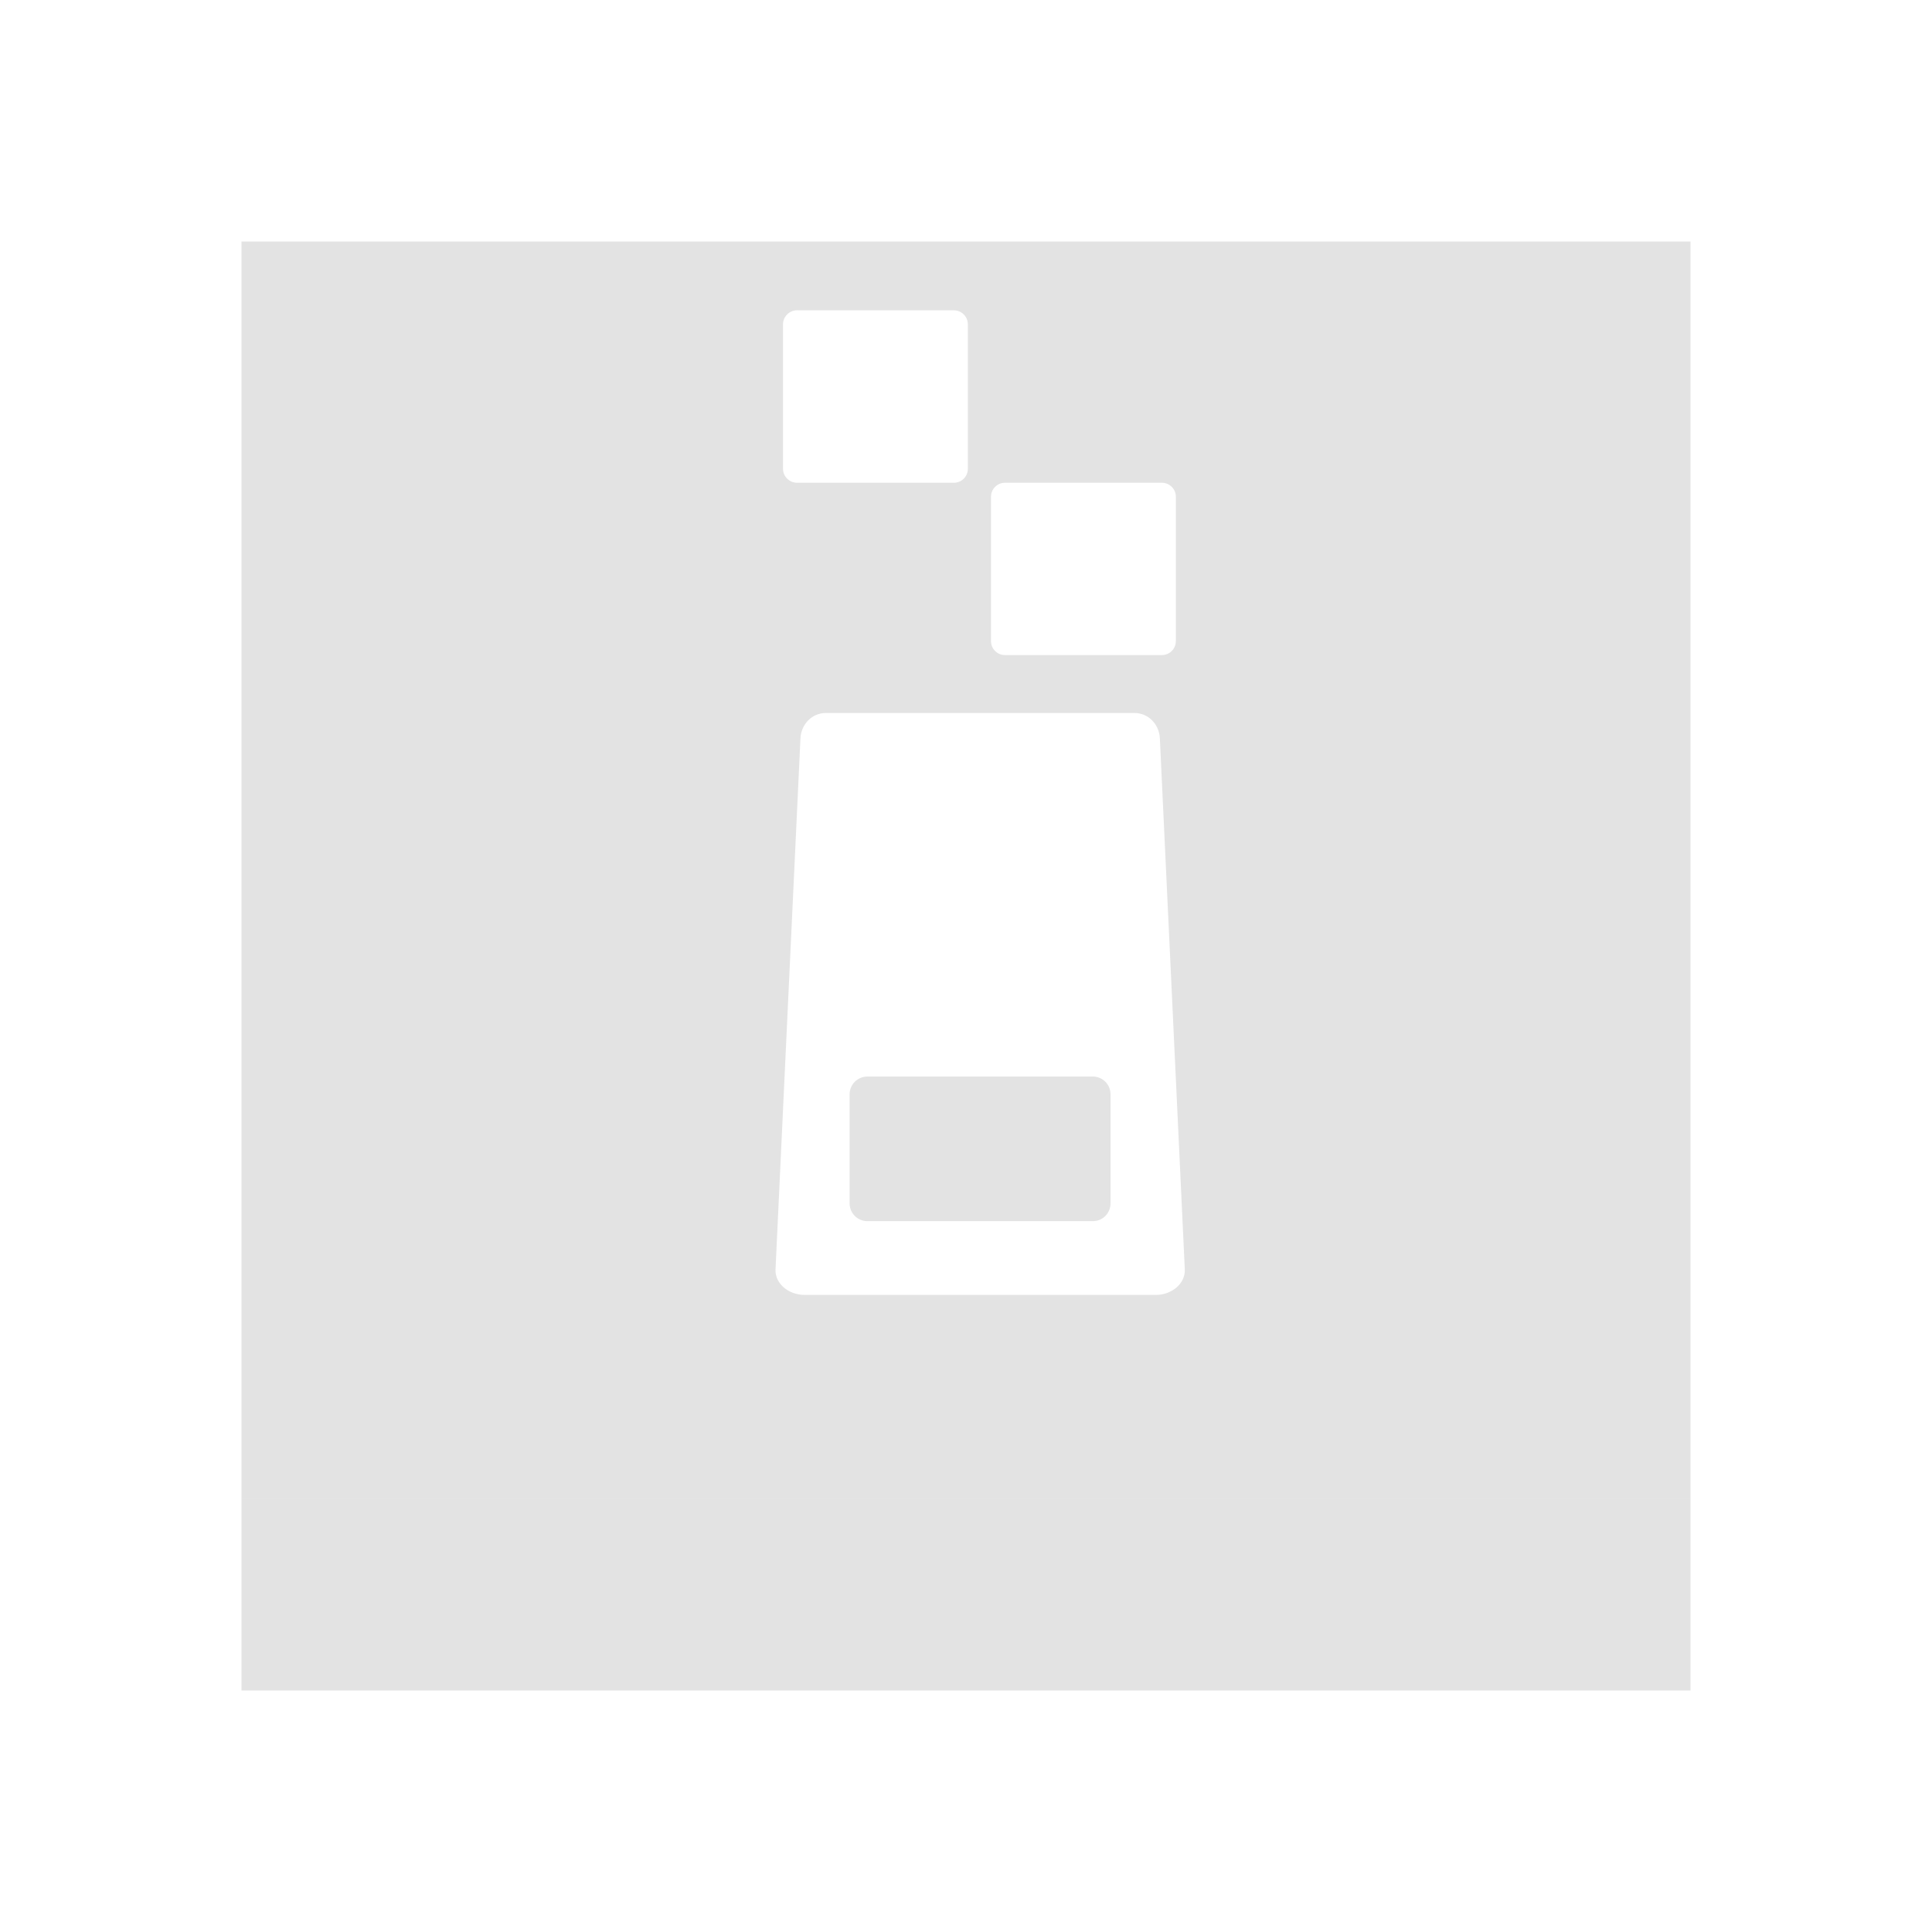 <?xml version="1.0" encoding="UTF-8" standalone="no"?>
<!-- Created with Inkscape (http://www.inkscape.org/) -->

<svg
   xmlns:dc="http://purl.org/dc/elements/1.1/"
   xmlns:cc="http://creativecommons.org/ns#"
   xmlns:rdf="http://www.w3.org/1999/02/22-rdf-syntax-ns#"
   xmlns:svg="http://www.w3.org/2000/svg"
   xmlns="http://www.w3.org/2000/svg"
   xmlns:sodipodi="http://sodipodi.sourceforge.net/DTD/sodipodi-0.dtd"
   xmlns:inkscape="http://www.inkscape.org/namespaces/inkscape"
   width="16"
   height="16"
   viewBox="0 0 16 16"
   version="1.1"
   id="svg8"
   inkscape:version="0.92+devel (572d1a9d8b, 2017-07-17, custom)"
   sodipodi:docname="application-x-ace.svg">
  <defs
     id="ol-defs">
    <style
       id="current-color-scheme">      .ColorScheme-Text {
        color:#d0d0d0;
        stop-color:#d0d0d0;
      }
      .ColorScheme-Background {
        color:#212121;
        stop-color:#212121;
      }
      .ColorScheme-Highlight {
        color:#0039a9;
        stop-color:#0039a9;
      }
      .ColorScheme-ViewText {
        color:#d0d0d0;
        stop-color:#d0d0d0;
      }
      .ColorScheme-ViewBackground {
        color:#19191b;
        stop-color:#19191b;
      }
      .ColorScheme-ViewHover {
        color:#005cc7;
        stop-color:#005cc7;
      }
      .ColorScheme-ViewFocus{
        color:#002466;
        stop-color:#002466;
      }
      .ColorScheme-ButtonText {
        color:#d0d0d0;
        stop-color:#d0d0d0;
      }
      .ColorScheme-ButtonBackground {
        color:#232323;
        stop-color:#232323;                             
      }                                                 
      .ColorScheme-ButtonHover {                        
        color:#005cc7;                                  
        stop-color:#005cc7;                             
      }                                                 
      .ColorScheme-ButtonFocus{                         
        color:#0039a9;                                  
        stop-color:#0039a9;                             
      }</style>
    <style
       id="current-color-scheme-7">      .ColorScheme-Text {
        color:#d0d0d0;
        stop-color:#d0d0d0;
      }
      .ColorScheme-Background {
        color:#212121;
        stop-color:#212121;
      }
      .ColorScheme-Highlight {
        color:#0039a9;
        stop-color:#0039a9;
      }
      .ColorScheme-ViewText {
        color:#d0d0d0;
        stop-color:#d0d0d0;
      }
      .ColorScheme-ViewBackground {
        color:#19191b;
        stop-color:#19191b;
      }
      .ColorScheme-ViewHover {
        color:#005cc7;
        stop-color:#005cc7;
      }
      .ColorScheme-ViewFocus{
        color:#002466;
        stop-color:#002466;
      }
      .ColorScheme-ButtonText {
        color:#d0d0d0;
        stop-color:#d0d0d0;
      }
      .ColorScheme-ButtonBackground {
        color:#232323;
        stop-color:#232323;                             
      }                                                 
      .ColorScheme-ButtonHover {                        
        color:#005cc7;                                  
        stop-color:#005cc7;                             
      }                                                 
      .ColorScheme-ButtonFocus{                         
        color:#0039a9;                                  
        stop-color:#0039a9;                             
      }</style>
    <linearGradient
       gradientTransform="translate(471.318,349.931)"
       x2="0"
       gradientUnits="userSpaceOnUse"
       y2="365.36"
       y1="392.36"
       id="a">
      <stop
         id="stop2"
         stop-opacity="0"
         stop-color="#ffffff" />
      <stop
         id="stop4"
         stop-opacity=".2"
         stop-color="#ffffff"
         offset="1" />
    </linearGradient>
    <linearGradient
       gradientTransform="translate(309.57,152.44)"
       x2="0"
       gradientUnits="userSpaceOnUse"
       y2="365.36"
       y1="392.36"
       id="linearGradient4314">
      <stop
         id="stop4310"
         stop-opacity="0"
         stop-color="#ffffff" />
      <stop
         id="stop4312"
         stop-opacity=".2"
         stop-color="#ffffff"
         offset="1" />
    </linearGradient>
  </defs>
  <sodipodi:namedview
     id="base"
     pagecolor="#002266"
     bordercolor="#ffffff"
     borderopacity="0.467"
     inkscape:pageopacity="0"
     inkscape:pageshadow="2"
     inkscape:zoom="9.1923882"
     inkscape:cx="17.161324"
     inkscape:cy="33.571564"
     inkscape:document-units="px"
     inkscape:current-layer="svg8"
     inkscape:document-rotation="0"
     showgrid="false"
     inkscape:showpageshadow="false"
     borderlayer="true"
     units="px"
     fit-margin-top="0"
     fit-margin-left="0"
     fit-margin-right="0"
     fit-margin-bottom="0"
     inkscape:window-width="1920"
     inkscape:window-height="1051"
     inkscape:window-x="0"
     inkscape:window-y="0"
     inkscape:window-maximized="1"
     inkscape:snap-page="true"
     inkscape:snap-center="true"
     inkscape:snap-bbox="true"
     inkscape:snap-bbox-edge-midpoints="true" />
  <g
     id="g4338"
     inkscape:label="#application-x-archive"
     transform="scale(0.5)">
    <rect
       inkscape:label="#boundary"
       y="0"
       x="0"
       height="32"
       width="32"
       id="rect4264"
       style="fill:none;fill-opacity:0.747;stroke-width:23.616;stroke-opacity:0.36" />
    <path
       style="opacity:0.6;fill:#d0d0d0;stroke-width:0.672"
       d="M 4,4 V 24.818 H 28 V 4 Z M 13.203,5.14 h 2.596 c 0.129,0 0.232,0.105 0.232,0.234 v 2.39 c 0,0.129 -0.104,0.232 -0.232,0.232 H 13.203 c -0.129,0 -0.234,-0.104 -0.234,-0.232 V 5.373 c 0,-0.129 0.105,-0.234 0.234,-0.234 z m 3.443,2.856 h 2.598 c 0.129,0 0.232,0.104 0.232,0.232 v 2.39 c 0,0.129 -0.104,0.232 -0.232,0.232 h -2.598 c -0.129,0 -0.232,-0.104 -0.232,-0.232 V 8.228 c 0,-0.129 0.104,-0.232 0.232,-0.232 z m -2.966,3.813 h 5.108 c 0.234,0 0.412,0.188 0.423,0.421 l 0.413,8.795 c 0.011,0.234 -0.215,0.423 -0.481,0.423 h -5.817 c -0.266,0 -0.492,-0.189 -0.481,-0.423 l 0.413,-8.795 c 0.011,-0.233 0.189,-0.421 0.423,-0.421 z m 0.687,6.022 c -0.163,0 -0.295,0.132 -0.295,0.295 v 1.805 c 0,0.163 0.132,0.295 0.295,0.295 h 3.734 c 0.163,0 0.293,-0.132 0.293,-0.295 v -1.805 c 0,-0.163 -0.131,-0.295 -0.293,-0.295 z"
       id="rect17"
       inkscape:connector-curvature="0"
       inkscape:label="#2"
       sodipodi:nodetypes="cccccssssssssssssssssssssccssccsasssssasa" />
    <path
       style="opacity:0.6;fill:#d0d0d0;stroke-width:0.263"
       d="M 4,24.818 H 28 V 28 H 4 Z"
       id="rect20"
       inkscape:connector-curvature="0"
       inkscape:label="#1" />
  </g>
</svg>
